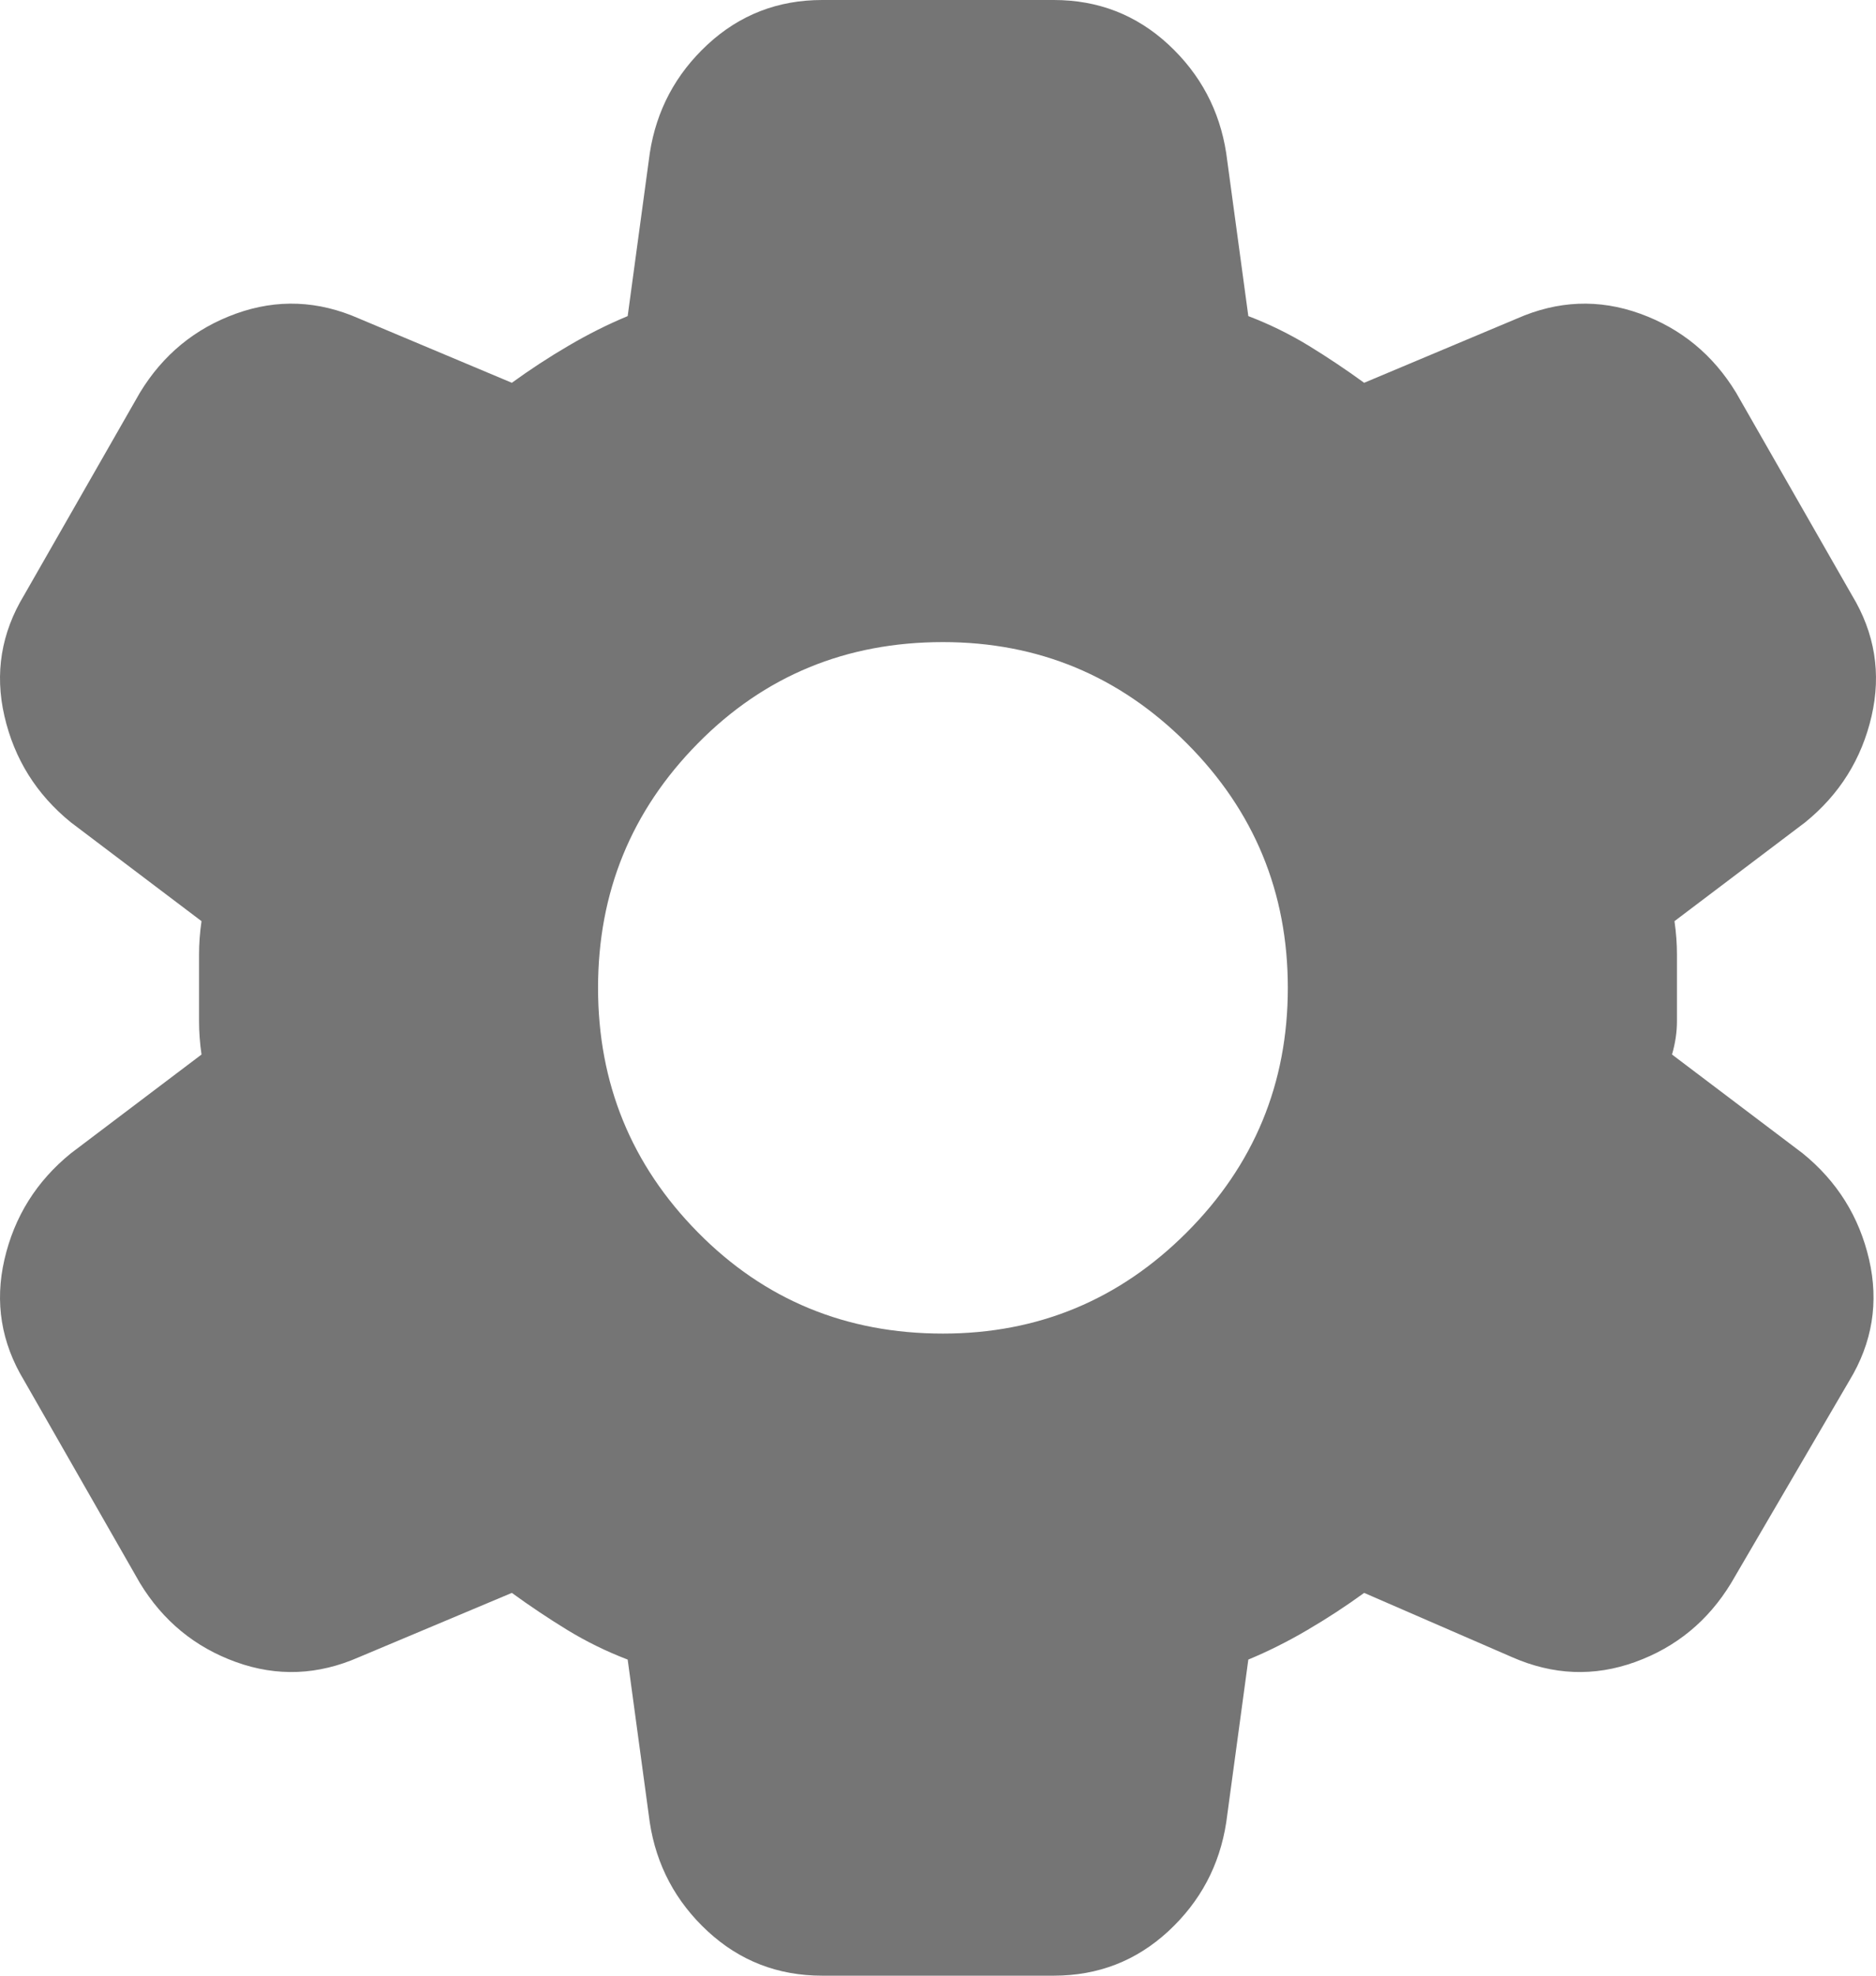 <svg width="19" height="20" viewBox="0 0 19 20" fill="none" xmlns="http://www.w3.org/2000/svg">
<path d="M8.327 20C7.878 20 7.492 19.85 7.167 19.55C6.843 19.25 6.648 18.883 6.581 18.45L6.357 16.8C6.14 16.717 5.937 16.617 5.745 16.5C5.554 16.383 5.367 16.258 5.184 16.125L3.637 16.775C3.222 16.958 2.806 16.975 2.39 16.825C1.974 16.675 1.65 16.408 1.417 16.025L0.244 13.975C0.012 13.592 -0.055 13.183 0.045 12.75C0.145 12.317 0.369 11.958 0.718 11.675L2.041 10.675C2.024 10.558 2.016 10.446 2.016 10.338V9.662C2.016 9.554 2.024 9.442 2.041 9.325L0.718 8.325C0.369 8.042 0.145 7.683 0.045 7.25C-0.055 6.817 0.012 6.408 0.244 6.025L1.417 3.975C1.65 3.592 1.974 3.325 2.39 3.175C2.806 3.025 3.222 3.042 3.637 3.225L5.184 3.875C5.367 3.742 5.558 3.617 5.758 3.5C5.957 3.383 6.157 3.283 6.357 3.2L6.581 1.55C6.648 1.117 6.843 0.75 7.167 0.45C7.492 0.15 7.878 0 8.327 0H10.672C11.122 0 11.508 0.15 11.833 0.45C12.157 0.75 12.352 1.117 12.419 1.55L12.643 3.2C12.86 3.283 13.063 3.383 13.255 3.5C13.446 3.617 13.633 3.742 13.816 3.875L15.363 3.225C15.778 3.042 16.194 3.025 16.61 3.175C17.026 3.325 17.35 3.592 17.583 3.975L18.756 6.025C18.988 6.408 19.055 6.817 18.955 7.25C18.855 7.683 18.631 8.042 18.282 8.325L16.959 9.325C16.976 9.442 16.984 9.554 16.984 9.662V10.338C16.984 10.446 16.968 10.558 16.934 10.675L18.257 11.675C18.606 11.958 18.83 12.317 18.93 12.75C19.03 13.183 18.963 13.592 18.731 13.975L17.533 16.025C17.3 16.408 16.976 16.675 16.56 16.825C16.144 16.975 15.729 16.958 15.313 16.775L13.816 16.125C13.633 16.258 13.442 16.383 13.242 16.5C13.043 16.617 12.843 16.717 12.643 16.8L12.419 18.45C12.352 18.883 12.157 19.25 11.833 19.55C11.508 19.85 11.122 20 10.672 20H8.327ZM9.55 13.5C10.514 13.5 11.338 13.158 12.02 12.475C12.702 11.792 13.043 10.967 13.043 10C13.043 9.033 12.702 8.208 12.02 7.525C11.338 6.842 10.514 6.5 9.55 6.5C8.569 6.5 7.741 6.842 7.068 7.525C6.394 8.208 6.057 9.033 6.057 10C6.057 10.967 6.394 11.792 7.068 12.475C7.741 13.158 8.569 13.5 9.55 13.5Z" fill="currentColor" fill-opacity="0.54"/>
</svg>
